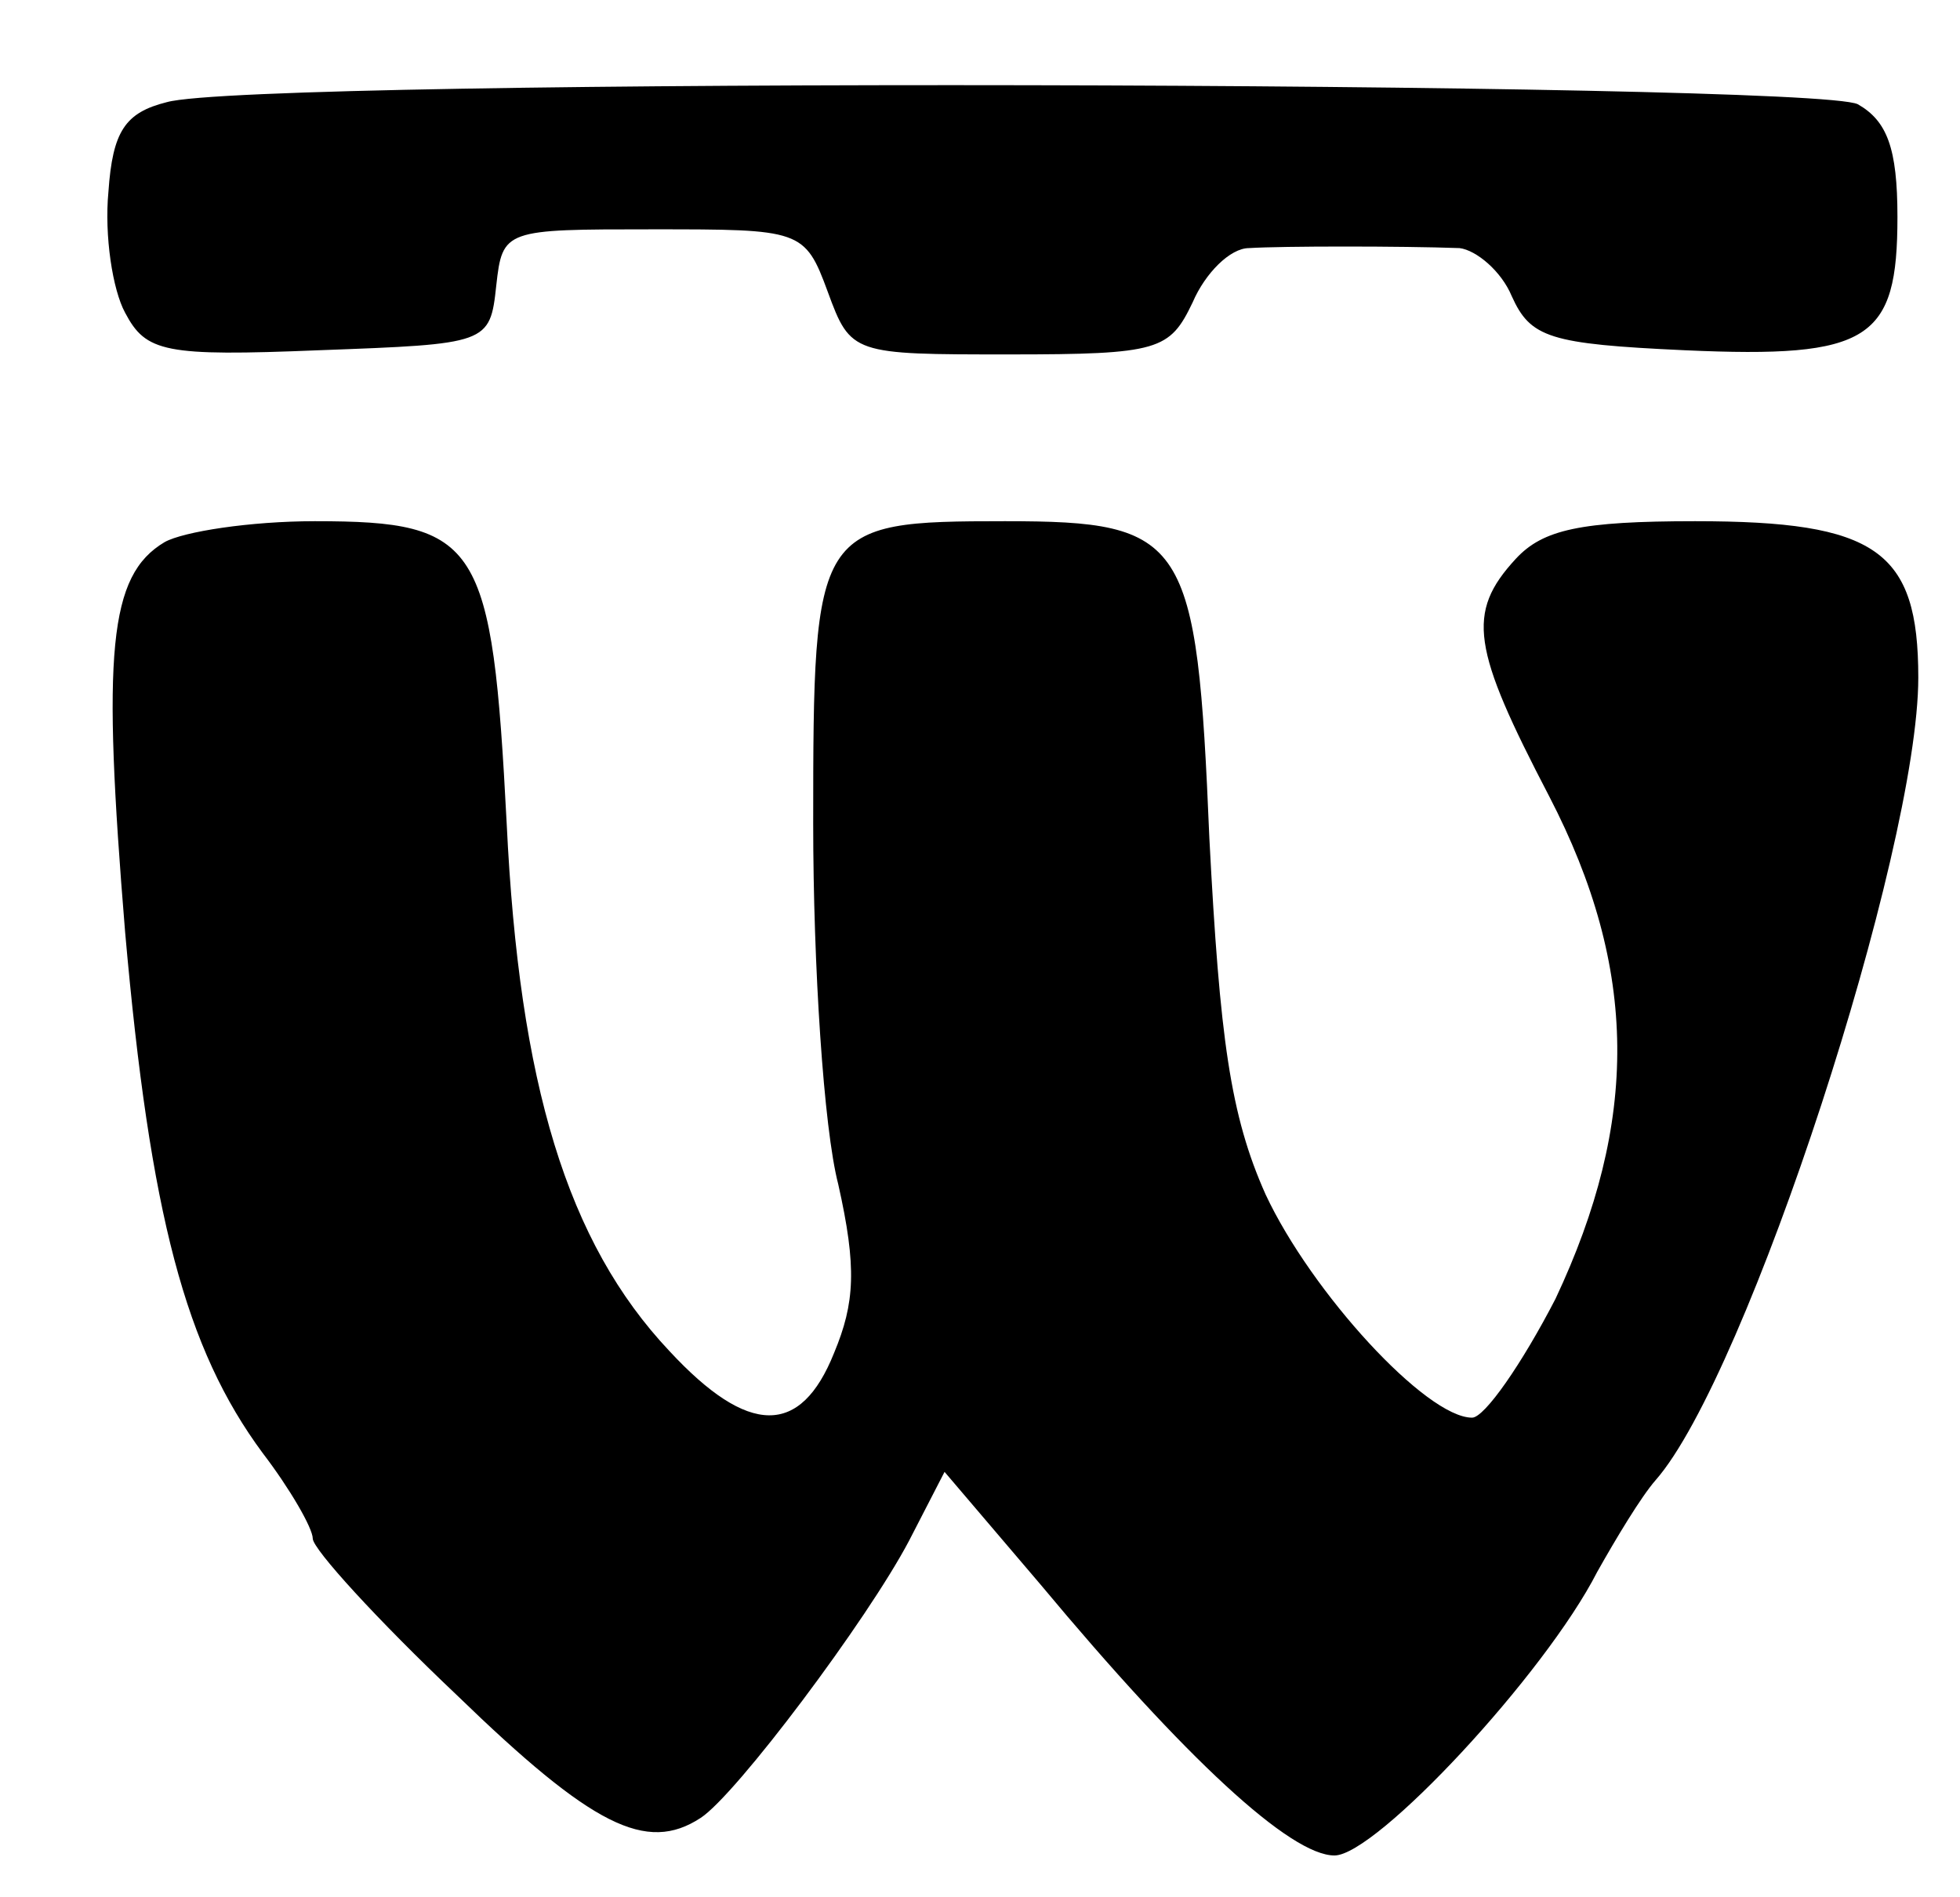 <?xml version="1.0" standalone="no"?>
<!DOCTYPE svg PUBLIC "-//W3C//DTD SVG 20010904//EN"
 "http://www.w3.org/TR/2001/REC-SVG-20010904/DTD/svg10.dtd">
<svg version="1.0" xmlns="http://www.w3.org/2000/svg"
 width="94pt" height="91pt" viewBox="0 0 94 91"
 preserveAspectRatio="xMidYMid meet">
<g transform="translate(0,91) scale(0.1,-0.1)"
fill="#000000" stroke="none">
<path d="M80 861 c-20 -5 -26 -14 -28 -43 -2 -21 2 -47 8 -58 10 -19 19 -21
93 -18 81 3 82 3 85 31 3 27 4 27 75 27 71 0 73 0 84 -30 11 -30 12 -30 87
-30 72 0 77 2 88 25 6 14 18 26 27 26 16 1 73 1 101 0 8 -1 20 -11 25 -23 9
-20 18 -23 83 -26 89 -4 102 5 102 64 0 33 -5 46 -19 54 -22 11 -769 13 -811
1z"/>
<path d="M79 650 c-27 -16 -30 -53 -19 -187 12 -136 29 -200 66 -250 13 -17
24 -36 24 -41 0 -5 31 -39 69 -75 65 -63 91 -76 117 -59 17 11 80 95 100 133
l17 33 46 -54 c70 -84 120 -130 141 -130 20 0 101 87 126 136 9 16 21 36 28
44 44 50 126 302 126 385 0 61 -20 75 -107 75 -55 0 -73 -4 -86 -18 -24 -26
-21 -43 16 -114 43 -83 43 -156 3 -241 -16 -31 -34 -57 -40 -57 -22 0 -77 60
-99 107 -17 38 -22 75 -27 171 -6 144 -11 152 -98 152 -91 0 -92 -2 -92 -145
0 -68 5 -146 12 -173 9 -40 8 -57 -2 -81 -16 -40 -41 -40 -79 1 -49 52 -72
128 -78 253 -7 135 -13 145 -92 145 -31 0 -63 -5 -72 -10z"/>
</g>
</svg>
